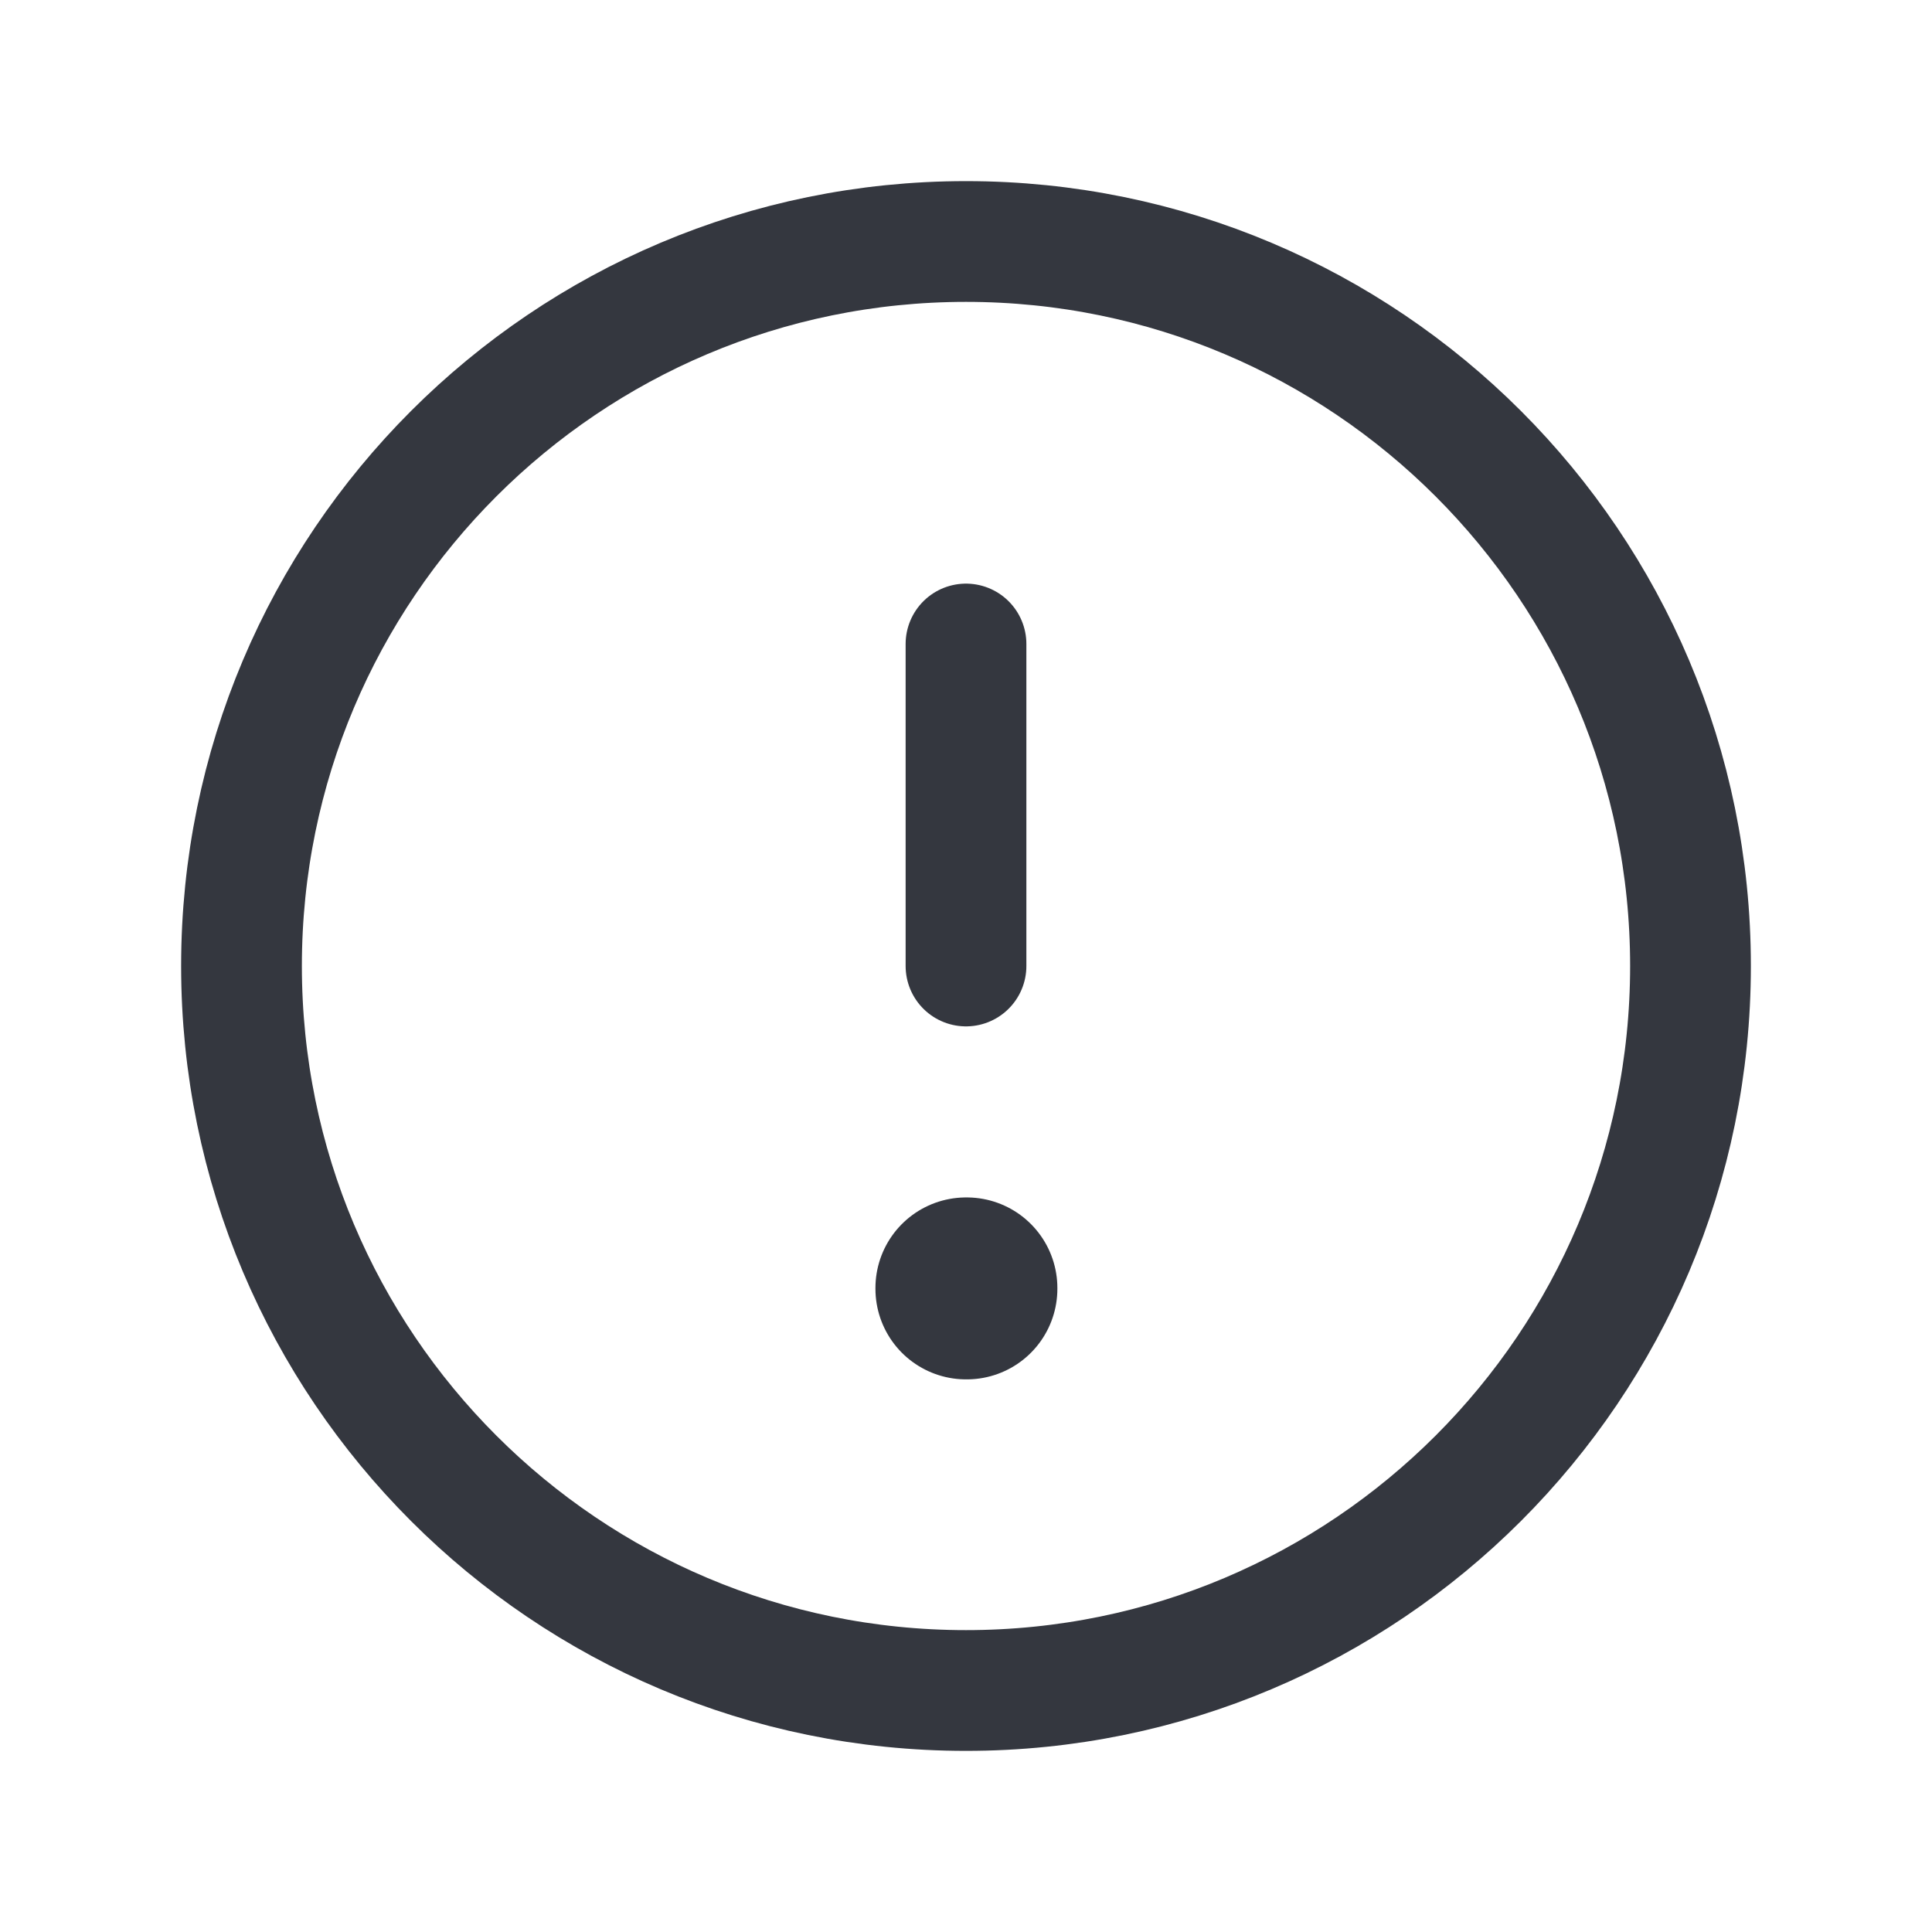 <svg width="24" height="24" viewBox="0 0 24 24" fill="none" xmlns="http://www.w3.org/2000/svg">
<path d="M12 21C16.971 21 21 16.971 21 12C21 7.029 16.971 3 12 3C7.029 3 3 7.029 3 12C3 16.971 7.029 21 12 21Z" stroke="#34373F" stroke-width="1.5" stroke-linecap="round" stroke-linejoin="round"/>
<path d="M12 16H12.01V16.01H12V16Z" stroke="#34373F" stroke-width="2.25" stroke-linejoin="round"/>
<path d="M12 12V8" stroke="#34373F" stroke-width="1.5" stroke-linecap="round" stroke-linejoin="round"/>
</svg>
